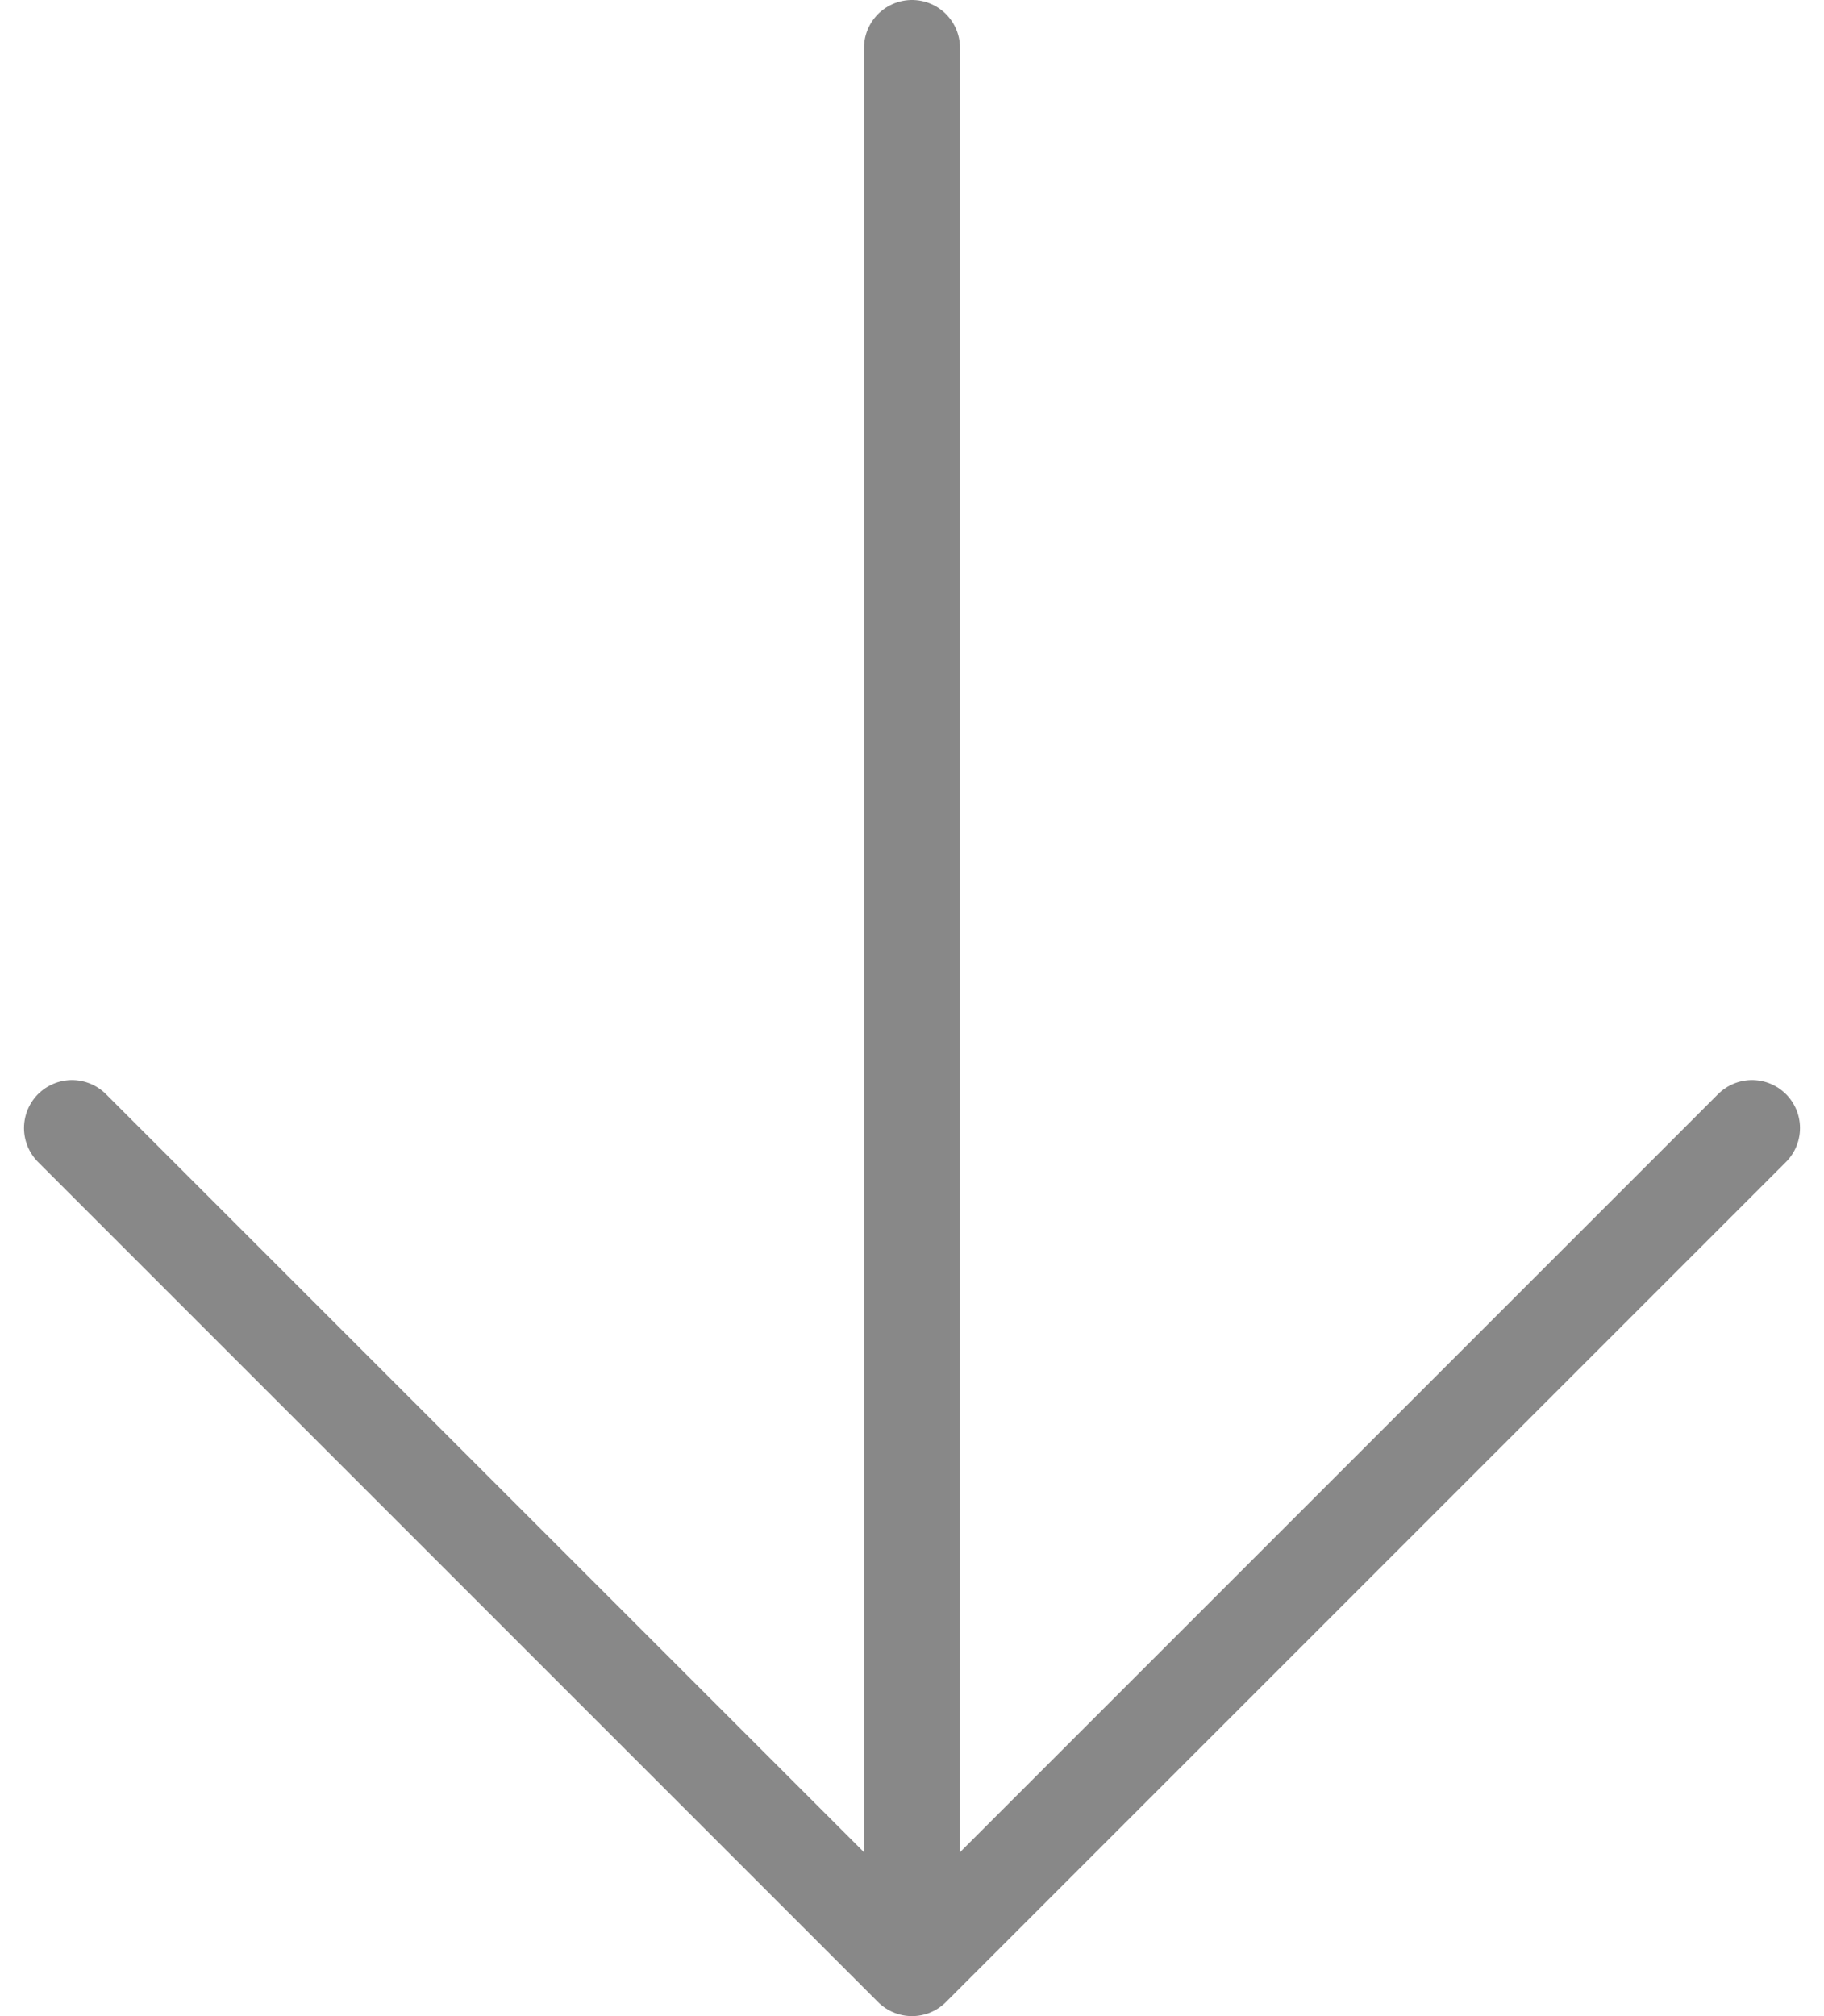 <svg width="38" height="42" viewBox="0 0 38 42" fill="none" xmlns="http://www.w3.org/2000/svg">
<path d="M1.5 23.5L19 41L36.5 23.5M19 41V1V41Z" stroke="#888888" stroke-width="2" stroke-linecap="round" stroke-linejoin="round"/>
</svg>
